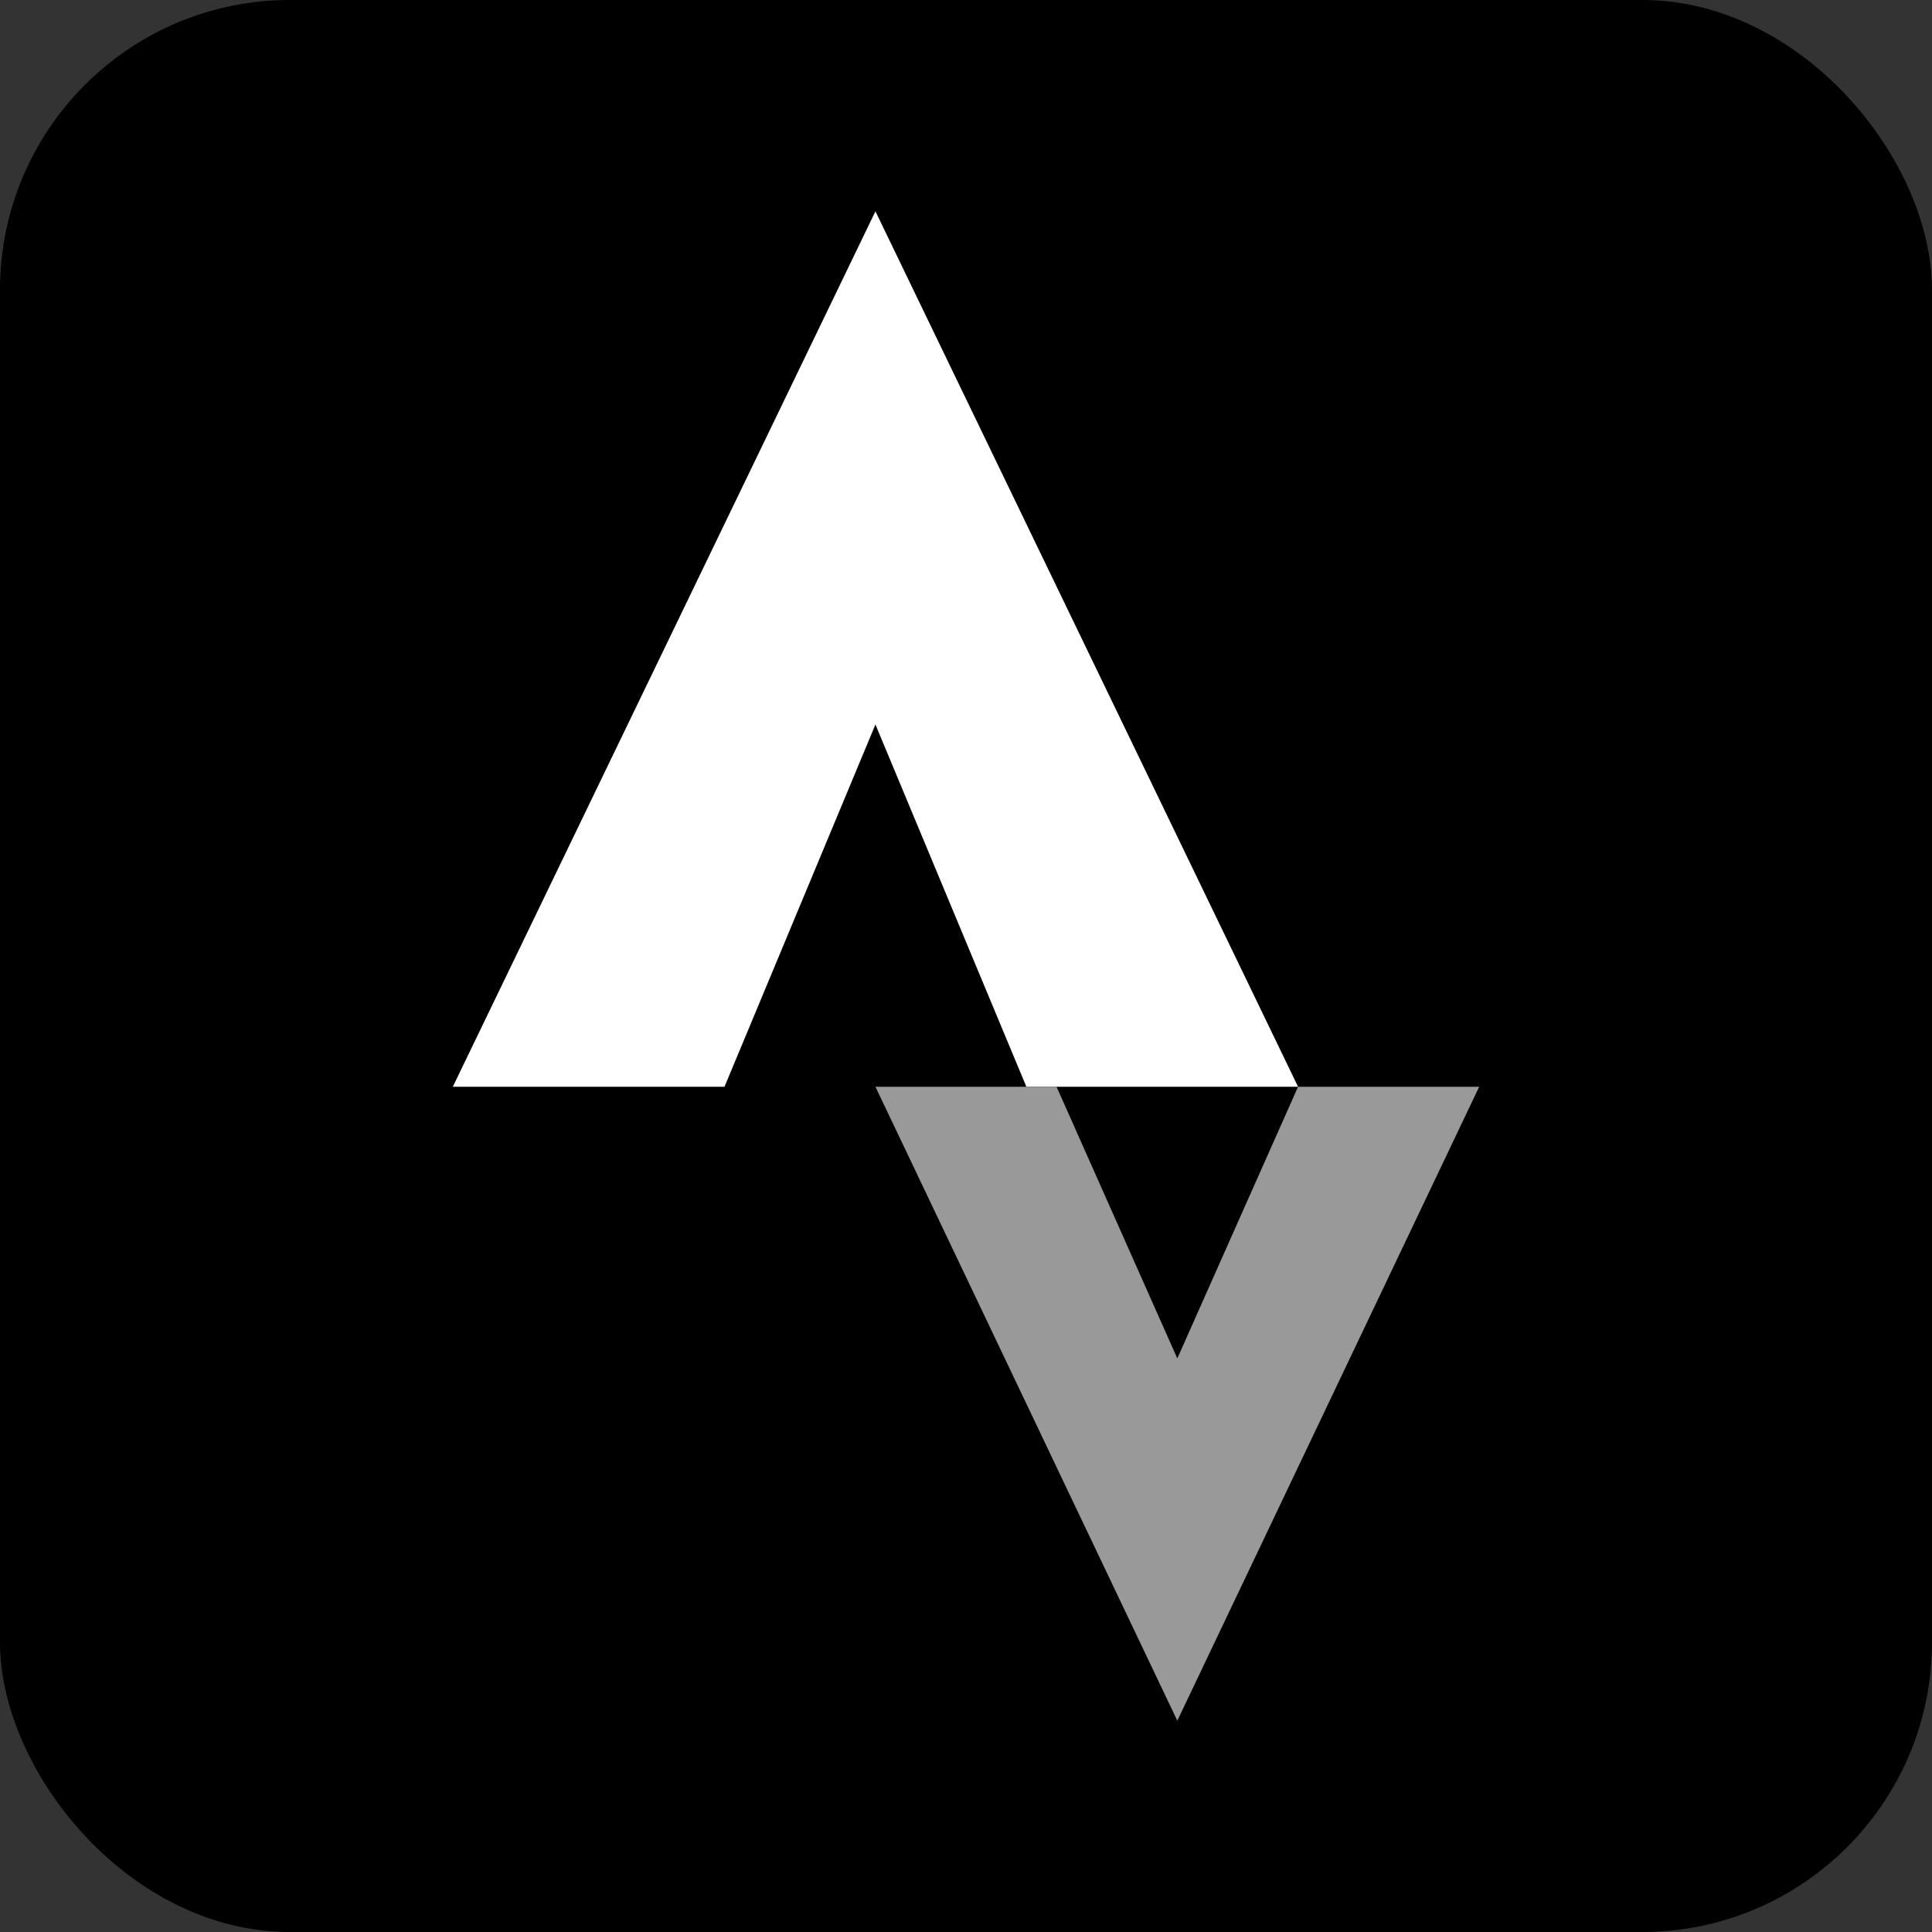 <!DOCTYPE svg PUBLIC "-//W3C//DTD SVG 1.1//EN" "http://www.w3.org/Graphics/SVG/1.1/DTD/svg11.dtd">
<!-- Uploaded to: SVG Repo, www.svgrepo.com, Transformed by: SVG Repo Mixer Tools -->
<svg xmlns="http://www.w3.org/2000/svg" aria-label="Strava" role="img" viewBox="0 0 512 512" width="800px" height="800px" fill="#000000">
<rect x="0" y="0" width="512" height="512" fill="#333333" stroke="none"/>
<g id="SVGRepo_bgCarrier" stroke-width="0"/>
<g id="SVGRepo_tracerCarrier" stroke-linecap="round" stroke-linejoin="round"/>
<g id="SVGRepo_iconCarrier">
<rect width="512" height="512" rx="15%" fill="#000000"/>
<path fill="#ffffff" d="M120 288L232 56l112 232h-72l-40-96-40 96z"/>
<path fill="#999999" d="M280 288l32 72 32-72h48l-80 168-80-168z"/>
</g>
</svg>